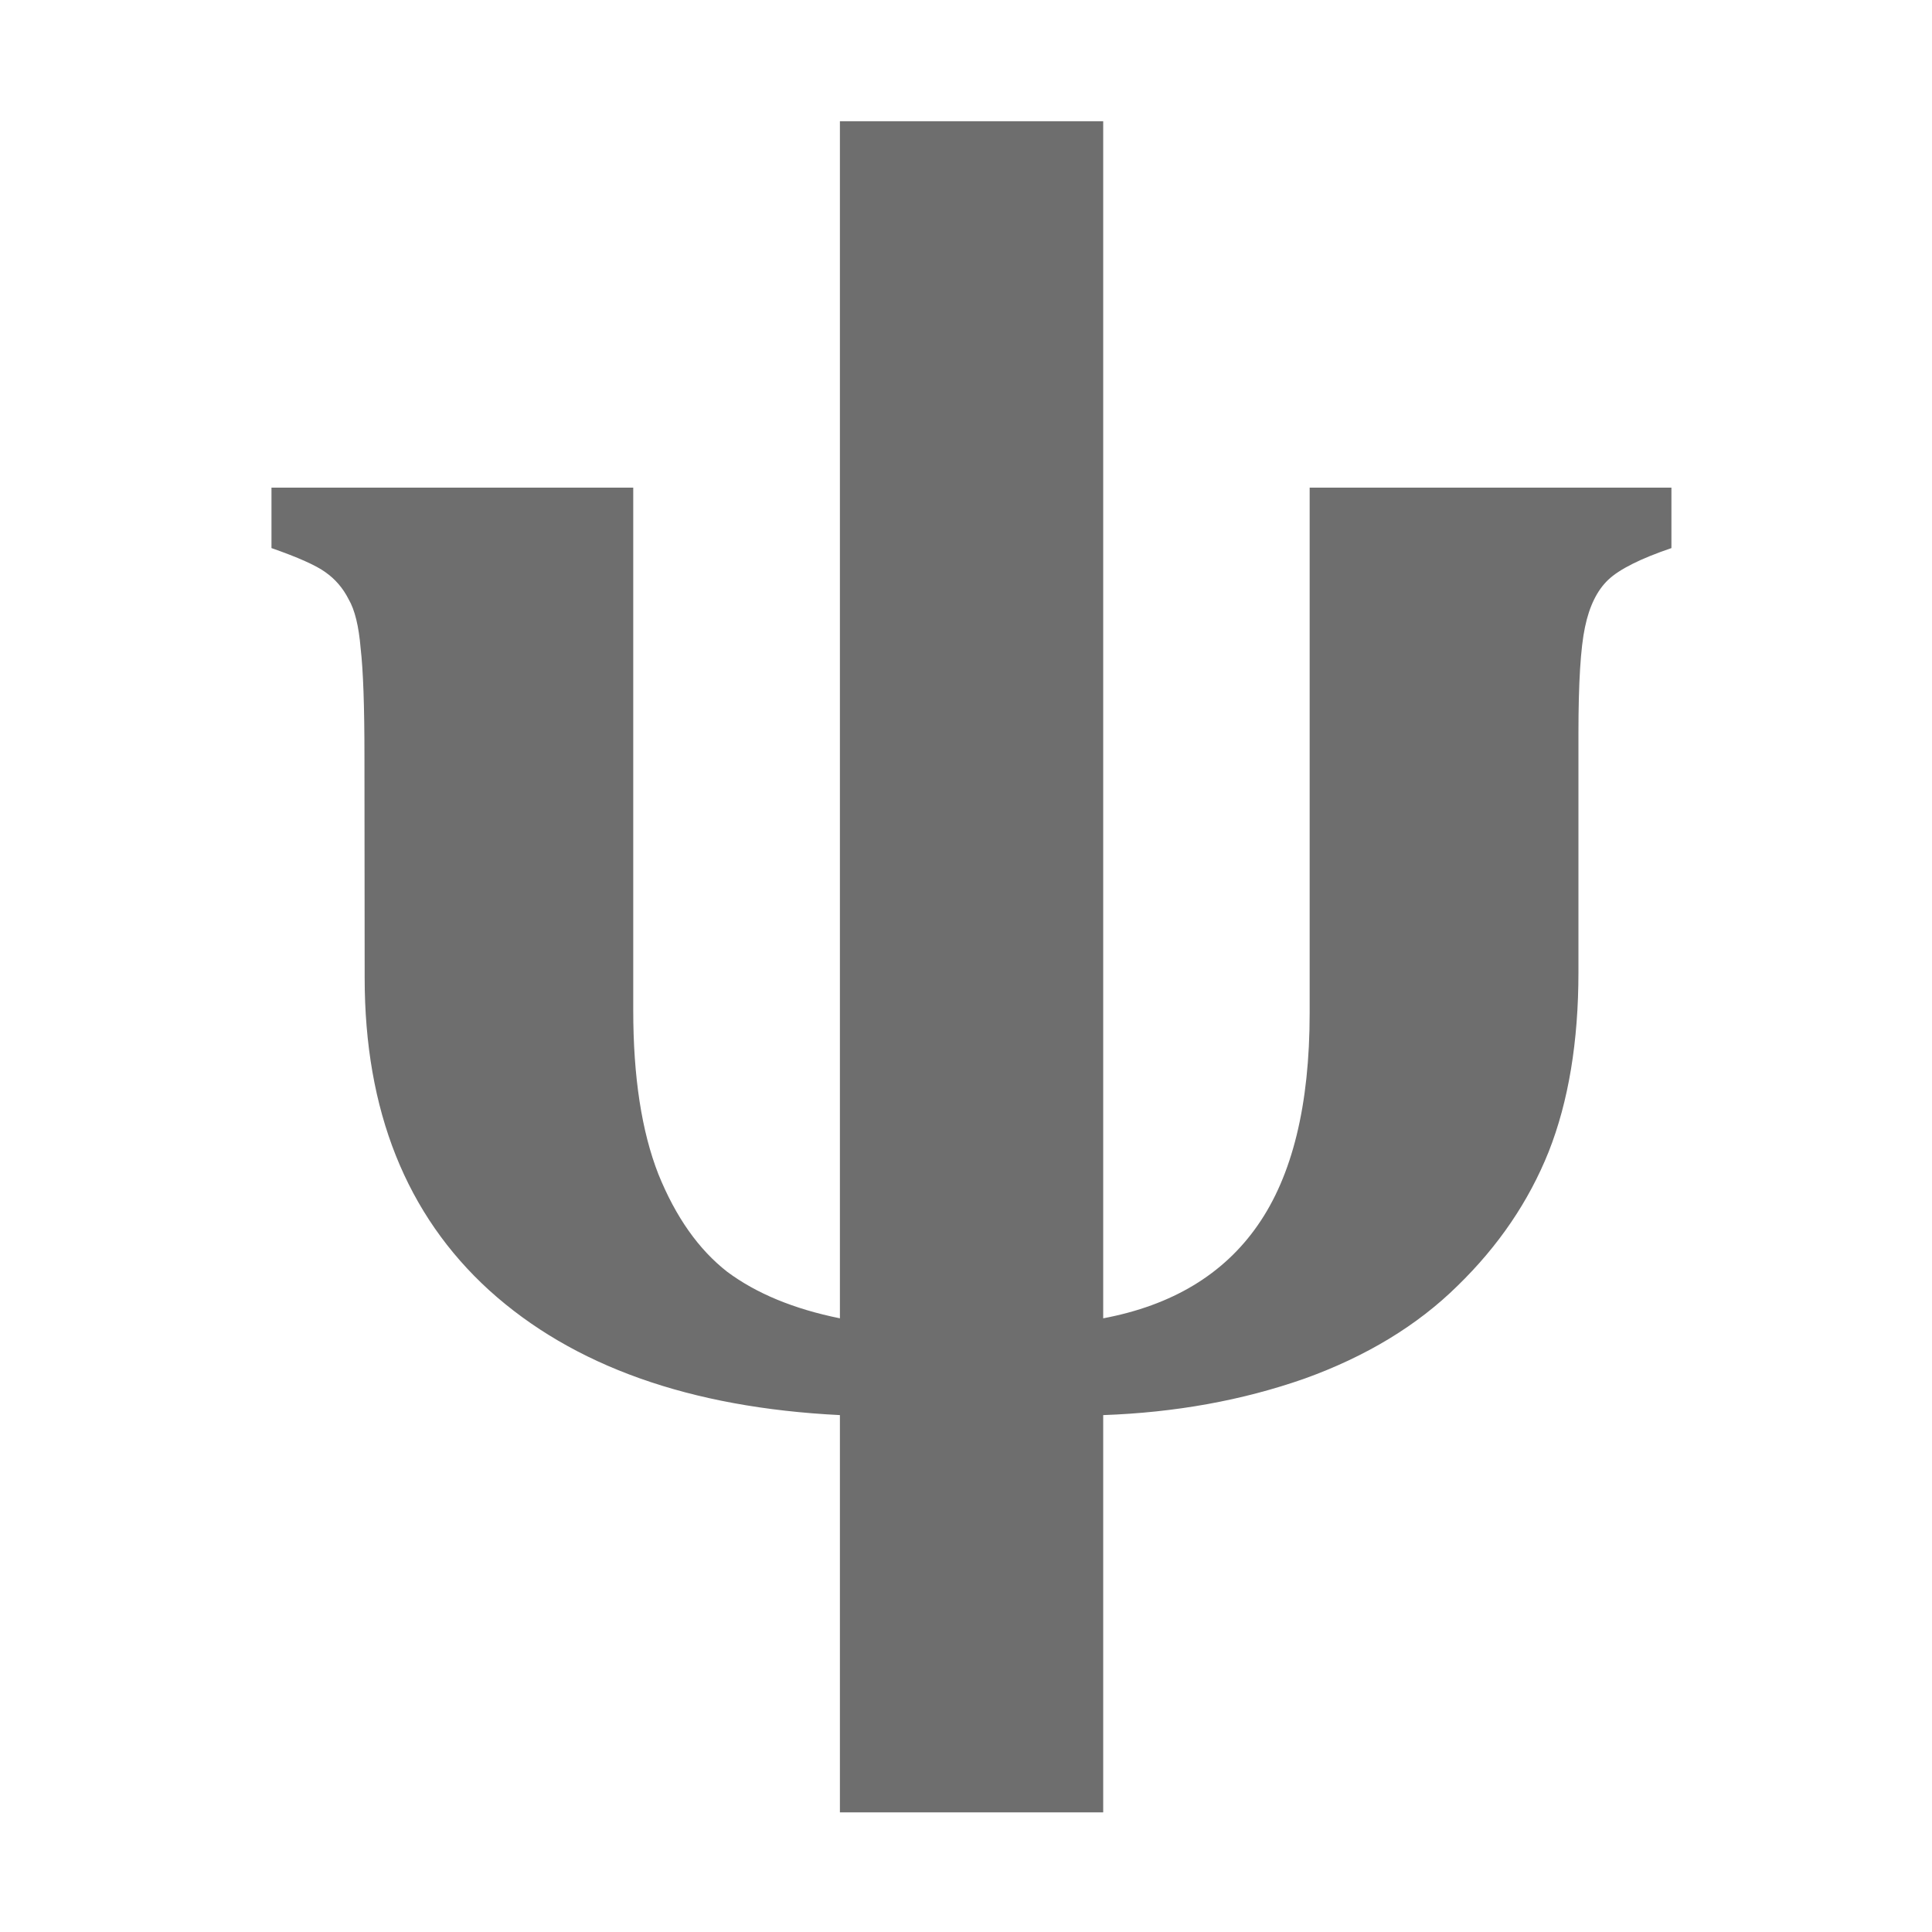 <svg xmlns="http://www.w3.org/2000/svg" width="16" height="16" version="1.1"><defs><style id="current-color-scheme" type="text/css">.ColorScheme-Text{color:#6e6e6e}</style></defs><g><g class="ColorScheme-Text" style="fill:currentColor"><path d="m40.899 13.866q0-0.357-0.018-0.511-0.013-0.158-0.057-0.233-0.04-0.079-0.11-0.128-0.066-0.048-0.255-0.114v-0.286h1.712v2.474q0 0.471 0.119 0.775 0.123 0.304 0.326 0.462 0.207 0.154 0.533 0.22v-5.665h1.246v5.665q0.489-0.092 0.731-0.44 0.246-0.352 0.246-1.004v-2.487h1.712v0.286q-0.22 0.075-0.299 0.15-0.079 0.075-0.11 0.224-0.031 0.145-0.031 0.502v1.131q0 0.493-0.141 0.85-0.141 0.352-0.431 0.634-0.286 0.282-0.726 0.44-0.44 0.154-0.951 0.172v1.88h-1.246v-1.88q-1.065-0.053-1.659-0.59-0.59-0.537-0.59-1.479z" class="ColorScheme-Text" style="fill:currentColor" transform="translate(-21.446,-4.87) matrix(1.75,0,0,1.75,-47.109,-13.131)"/></g></g></svg>